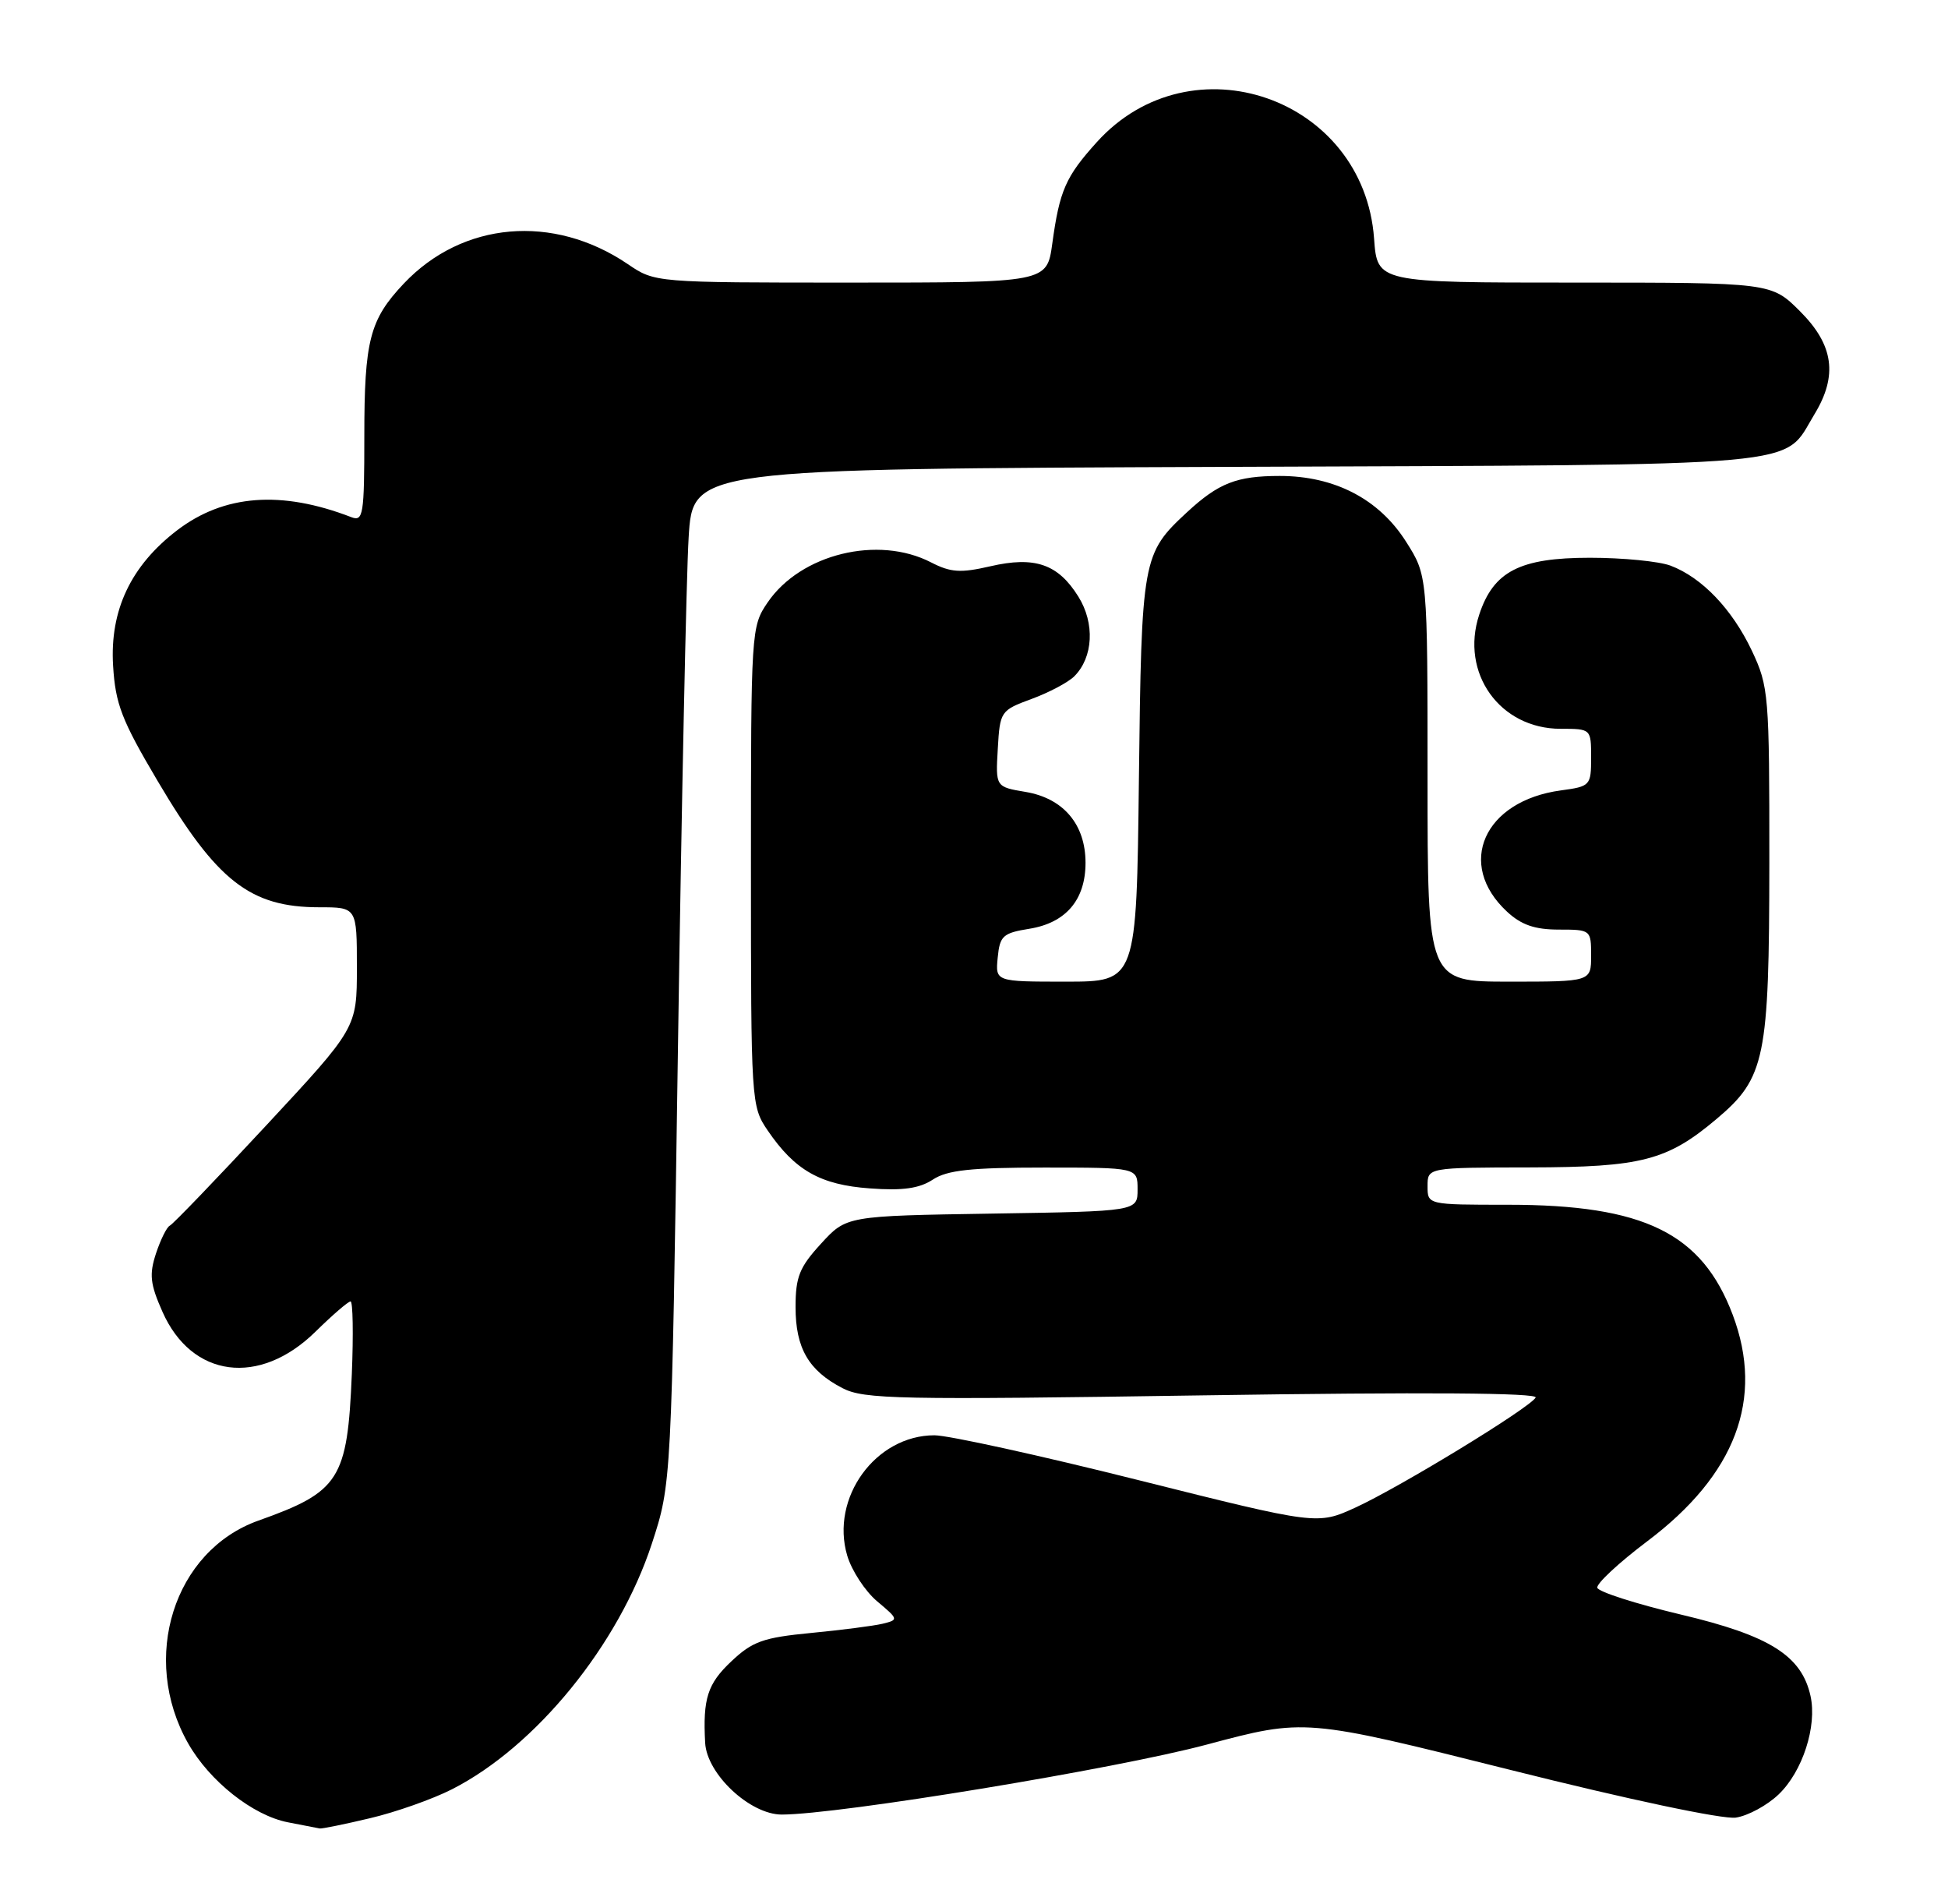 <?xml version="1.0" encoding="UTF-8" standalone="no"?>
<!DOCTYPE svg PUBLIC "-//W3C//DTD SVG 1.1//EN" "http://www.w3.org/Graphics/SVG/1.1/DTD/svg11.dtd" >
<svg xmlns="http://www.w3.org/2000/svg" xmlns:xlink="http://www.w3.org/1999/xlink" version="1.1" viewBox="0 0 262 256">
 <g >
 <path fill="currentColor"
d=" M 49.77 244.49 C 53.22 243.68 58.17 241.93 60.77 240.61 C 72.07 234.87 83.21 221.19 87.67 207.58 C 90.31 199.50 90.31 199.50 91.19 140.50 C 91.67 108.05 92.31 77.35 92.62 72.28 C 93.18 63.05 93.18 63.05 164.89 62.78 C 244.67 62.47 239.64 62.92 244.04 55.70 C 247.20 50.51 246.63 46.39 242.12 41.88 C 238.24 38.00 238.24 38.00 211.74 38.00 C 185.24 38.00 185.24 38.00 184.81 32.09 C 183.44 13.13 160.22 5.05 147.52 19.11 C 143.32 23.76 142.51 25.61 141.53 32.75 C 140.81 38.00 140.81 38.00 114.45 38.00 C 88.09 38.00 88.09 38.00 84.43 35.51 C 74.41 28.72 62.21 29.78 54.31 38.13 C 49.72 42.99 49.00 45.76 49.00 58.67 C 49.00 69.25 48.85 70.16 47.25 69.54 C 37.84 65.91 30.13 66.49 23.82 71.31 C 17.60 76.07 14.76 82.07 15.21 89.50 C 15.52 94.66 16.36 96.84 21.19 105.00 C 29.15 118.48 33.65 122.00 42.95 122.00 C 48.00 122.00 48.00 122.00 48.00 130.11 C 48.00 138.22 48.00 138.22 35.78 151.36 C 29.06 158.59 23.24 164.64 22.84 164.81 C 22.44 164.99 21.61 166.66 20.99 168.52 C 20.05 171.37 20.19 172.65 21.85 176.39 C 25.78 185.28 34.89 186.47 42.42 179.08 C 44.71 176.83 46.83 175.00 47.15 175.00 C 47.46 175.00 47.54 179.39 47.32 184.75 C 46.73 198.94 45.68 200.59 34.76 204.47 C 23.38 208.52 18.81 222.97 25.30 234.42 C 28.19 239.52 34.01 244.12 38.72 245.04 C 40.80 245.44 42.73 245.82 43.00 245.87 C 43.27 245.93 46.32 245.31 49.77 244.49 Z  M 239.23 241.28 C 242.44 238.21 244.41 232.12 243.51 228.06 C 242.32 222.64 238.02 219.93 226.09 217.11 C 220.04 215.67 214.97 214.05 214.83 213.50 C 214.70 212.95 217.72 210.14 221.54 207.26 C 233.45 198.30 237.30 188.10 233.05 176.81 C 228.90 165.81 221.12 162.00 202.82 162.00 C 192.00 162.00 192.00 162.00 192.00 159.50 C 192.00 157.00 192.00 157.00 205.75 156.98 C 220.79 156.95 224.24 156.06 230.89 150.45 C 237.42 144.94 237.95 142.33 237.97 116.00 C 237.98 93.36 237.89 92.32 235.62 87.50 C 232.97 81.91 228.91 77.66 224.68 76.06 C 223.14 75.48 218.26 75.00 213.84 75.00 C 204.42 75.00 200.87 76.82 198.95 82.65 C 196.36 90.49 201.72 98.00 209.90 98.00 C 213.99 98.00 214.00 98.01 214.00 101.87 C 214.00 105.63 213.89 105.75 209.96 106.28 C 199.59 107.67 195.78 116.19 202.69 122.59 C 204.61 124.37 206.43 125.00 209.65 125.00 C 213.96 125.00 214.00 125.04 214.00 128.50 C 214.00 132.00 214.00 132.00 203.00 132.00 C 192.00 132.00 192.00 132.00 192.00 104.70 C 192.00 77.39 192.00 77.39 189.11 72.84 C 185.48 67.11 179.50 64.00 172.12 64.00 C 166.33 64.00 163.90 64.95 159.66 68.87 C 153.64 74.45 153.53 75.05 153.18 104.75 C 152.86 132.00 152.86 132.00 143.37 132.00 C 133.87 132.00 133.87 132.00 134.19 128.76 C 134.47 125.84 134.89 125.46 138.44 124.89 C 143.36 124.10 146.00 121.00 146.00 116.02 C 146.00 110.86 143.03 107.35 137.95 106.49 C 133.90 105.81 133.90 105.81 134.20 100.68 C 134.49 95.64 134.58 95.52 138.76 93.98 C 141.10 93.12 143.68 91.75 144.49 90.94 C 147.04 88.39 147.28 83.82 145.04 80.23 C 142.31 75.84 139.18 74.76 133.18 76.15 C 129.19 77.07 127.87 76.98 125.24 75.63 C 118.11 71.94 107.70 74.48 103.25 81.00 C 101.03 84.25 101.00 84.75 101.00 116.50 C 101.00 148.25 101.03 148.75 103.25 152.01 C 106.91 157.38 110.33 159.32 116.98 159.80 C 121.41 160.13 123.64 159.81 125.46 158.62 C 127.40 157.34 130.59 157.00 140.46 157.00 C 153.00 157.00 153.00 157.00 153.00 159.94 C 153.00 162.88 153.00 162.88 133.42 163.19 C 113.84 163.50 113.84 163.50 110.42 167.24 C 107.52 170.40 107.00 171.70 107.00 175.76 C 107.00 181.28 108.75 184.30 113.31 186.66 C 116.20 188.16 120.81 188.25 161.83 187.63 C 191.57 187.18 206.94 187.29 206.54 187.93 C 205.64 189.39 188.32 199.95 182.34 202.70 C 177.19 205.06 177.19 205.06 153.12 199.03 C 139.89 195.71 127.54 193.00 125.68 193.00 C 117.76 193.00 111.65 201.42 113.95 209.18 C 114.55 211.20 116.36 213.97 117.98 215.33 C 120.86 217.75 120.87 217.81 118.71 218.34 C 117.49 218.63 113.16 219.19 109.08 219.58 C 102.65 220.20 101.21 220.71 98.36 223.40 C 95.16 226.41 94.52 228.41 94.84 234.35 C 95.07 238.57 100.88 244.00 105.15 244.00 C 112.82 243.99 150.08 237.86 162.31 234.59 C 175.50 231.07 175.50 231.07 203.00 237.96 C 219.01 241.98 231.74 244.67 233.46 244.41 C 235.09 244.17 237.69 242.76 239.23 241.28 Z "/>
</g>
</svg>